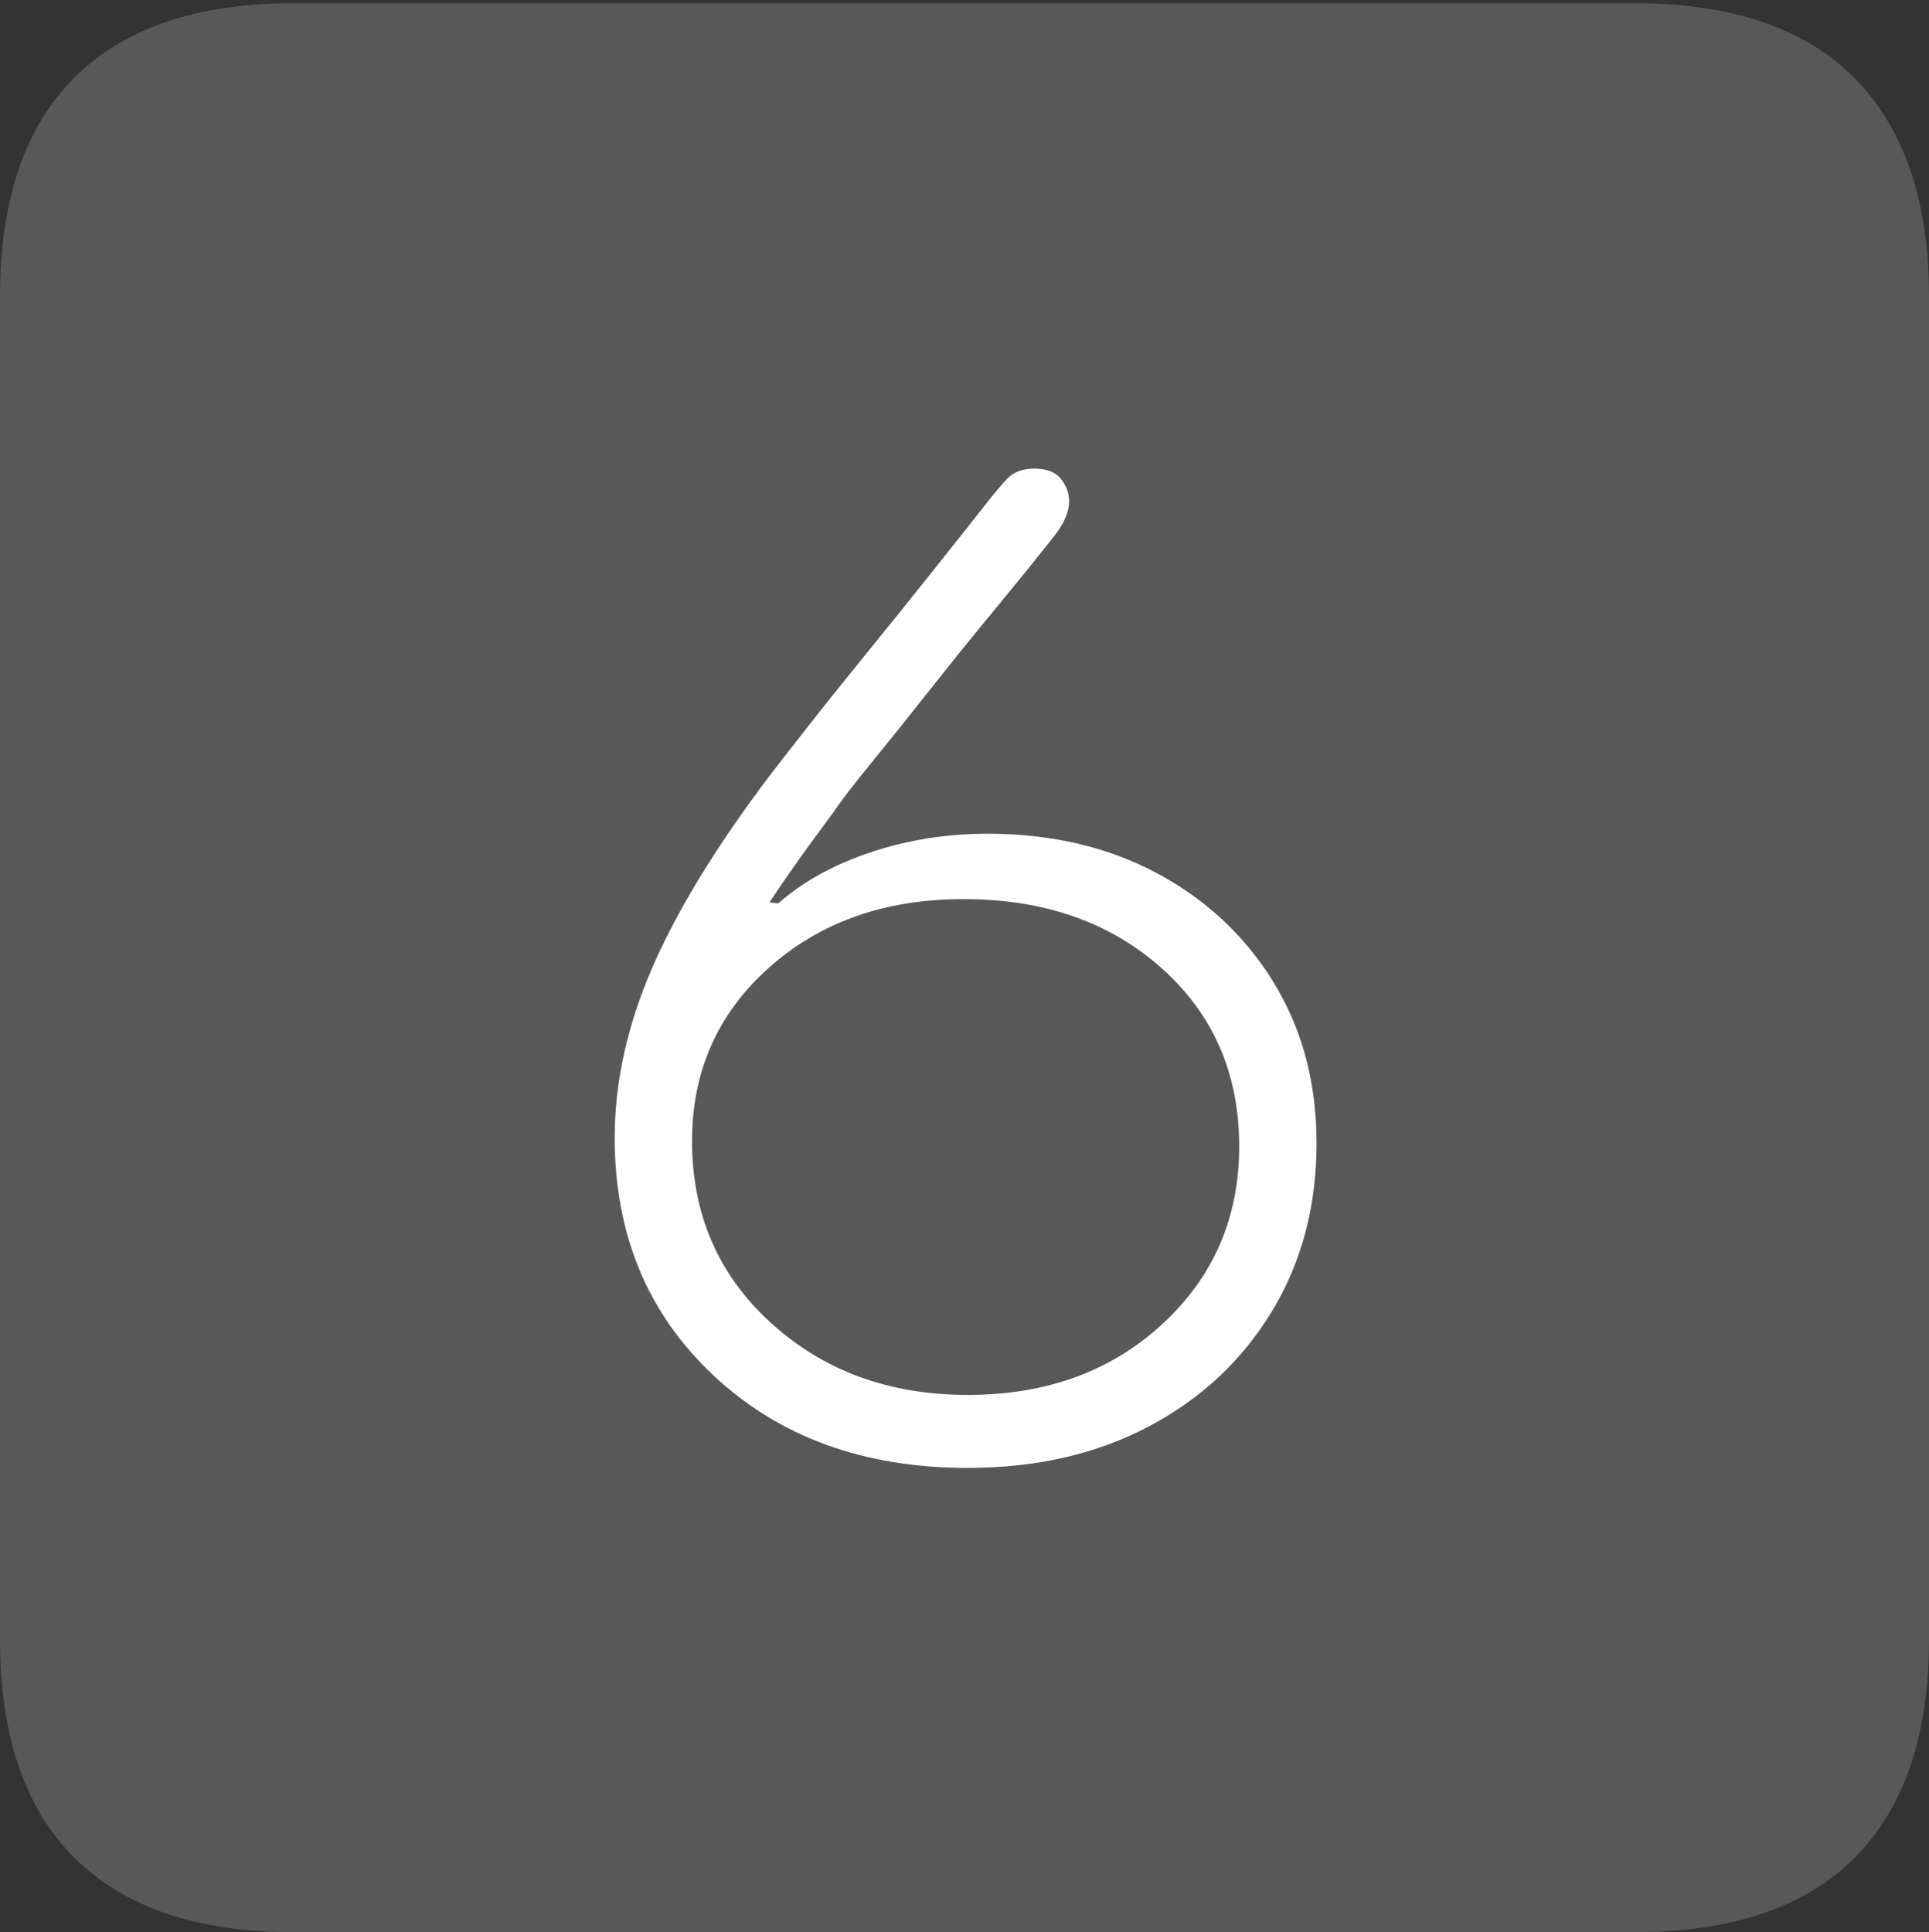 <?xml version="1.0" encoding="UTF-8"?>
<!--Generator: Apple Native CoreSVG 175-->
<!DOCTYPE svg
PUBLIC "-//W3C//DTD SVG 1.1//EN"
       "http://www.w3.org/Graphics/SVG/1.1/DTD/svg11.dtd">
<svg version="1.1" xmlns="http://www.w3.org/2000/svg" xmlns:xlink="http://www.w3.org/1999/xlink" width="17.285" height="17.314">
 <rect width="100%" height="100%" fill="#333333" stroke="none"/>
 <g>
  <rect height="17.314" opacity="0" width="17.285" x="0" y="0"/>
  <path d="M2.627 17.314L14.648 17.314Q15.957 17.314 16.621 16.645Q17.285 15.977 17.285 14.688L17.285 2.656Q17.285 1.377 16.621 0.703Q15.957 0.029 14.648 0.029L2.627 0.029Q1.338 0.029 0.669 0.693Q0 1.357 0 2.656L0 14.688Q0 15.986 0.669 16.65Q1.338 17.314 2.627 17.314Z" fill="rgba(255,255,255,0.18)"/>
  <path d="M8.672 13.154Q7.275 13.154 6.392 12.324Q5.508 11.494 5.508 10.195Q5.508 9.453 5.84 8.682Q6.172 7.91 6.895 6.953Q6.992 6.826 7.222 6.533Q7.451 6.24 7.749 5.874Q8.047 5.508 8.335 5.146Q8.623 4.785 8.838 4.512Q8.936 4.385 9.023 4.292Q9.111 4.199 9.268 4.199Q9.434 4.199 9.507 4.292Q9.58 4.385 9.58 4.492Q9.58 4.629 9.453 4.795Q9.238 5.068 8.936 5.435Q8.633 5.801 8.34 6.172Q8.047 6.543 7.808 6.836Q7.568 7.129 7.471 7.275Q7.246 7.578 7.129 7.744Q7.012 7.91 6.895 8.086L6.973 8.096Q7.305 7.803 7.803 7.637Q8.301 7.471 8.848 7.471Q9.707 7.471 10.371 7.827Q11.035 8.184 11.416 8.809Q11.797 9.434 11.797 10.244Q11.797 11.094 11.396 11.753Q10.996 12.412 10.293 12.783Q9.59 13.154 8.672 13.154ZM8.672 12.5Q9.727 12.5 10.415 11.865Q11.104 11.23 11.104 10.273Q11.104 9.297 10.41 8.677Q9.717 8.057 8.633 8.057Q7.578 8.057 6.89 8.672Q6.201 9.287 6.201 10.225Q6.201 11.211 6.909 11.855Q7.617 12.5 8.672 12.5Z" fill="#ffffff"/>
 </g>
</svg>
